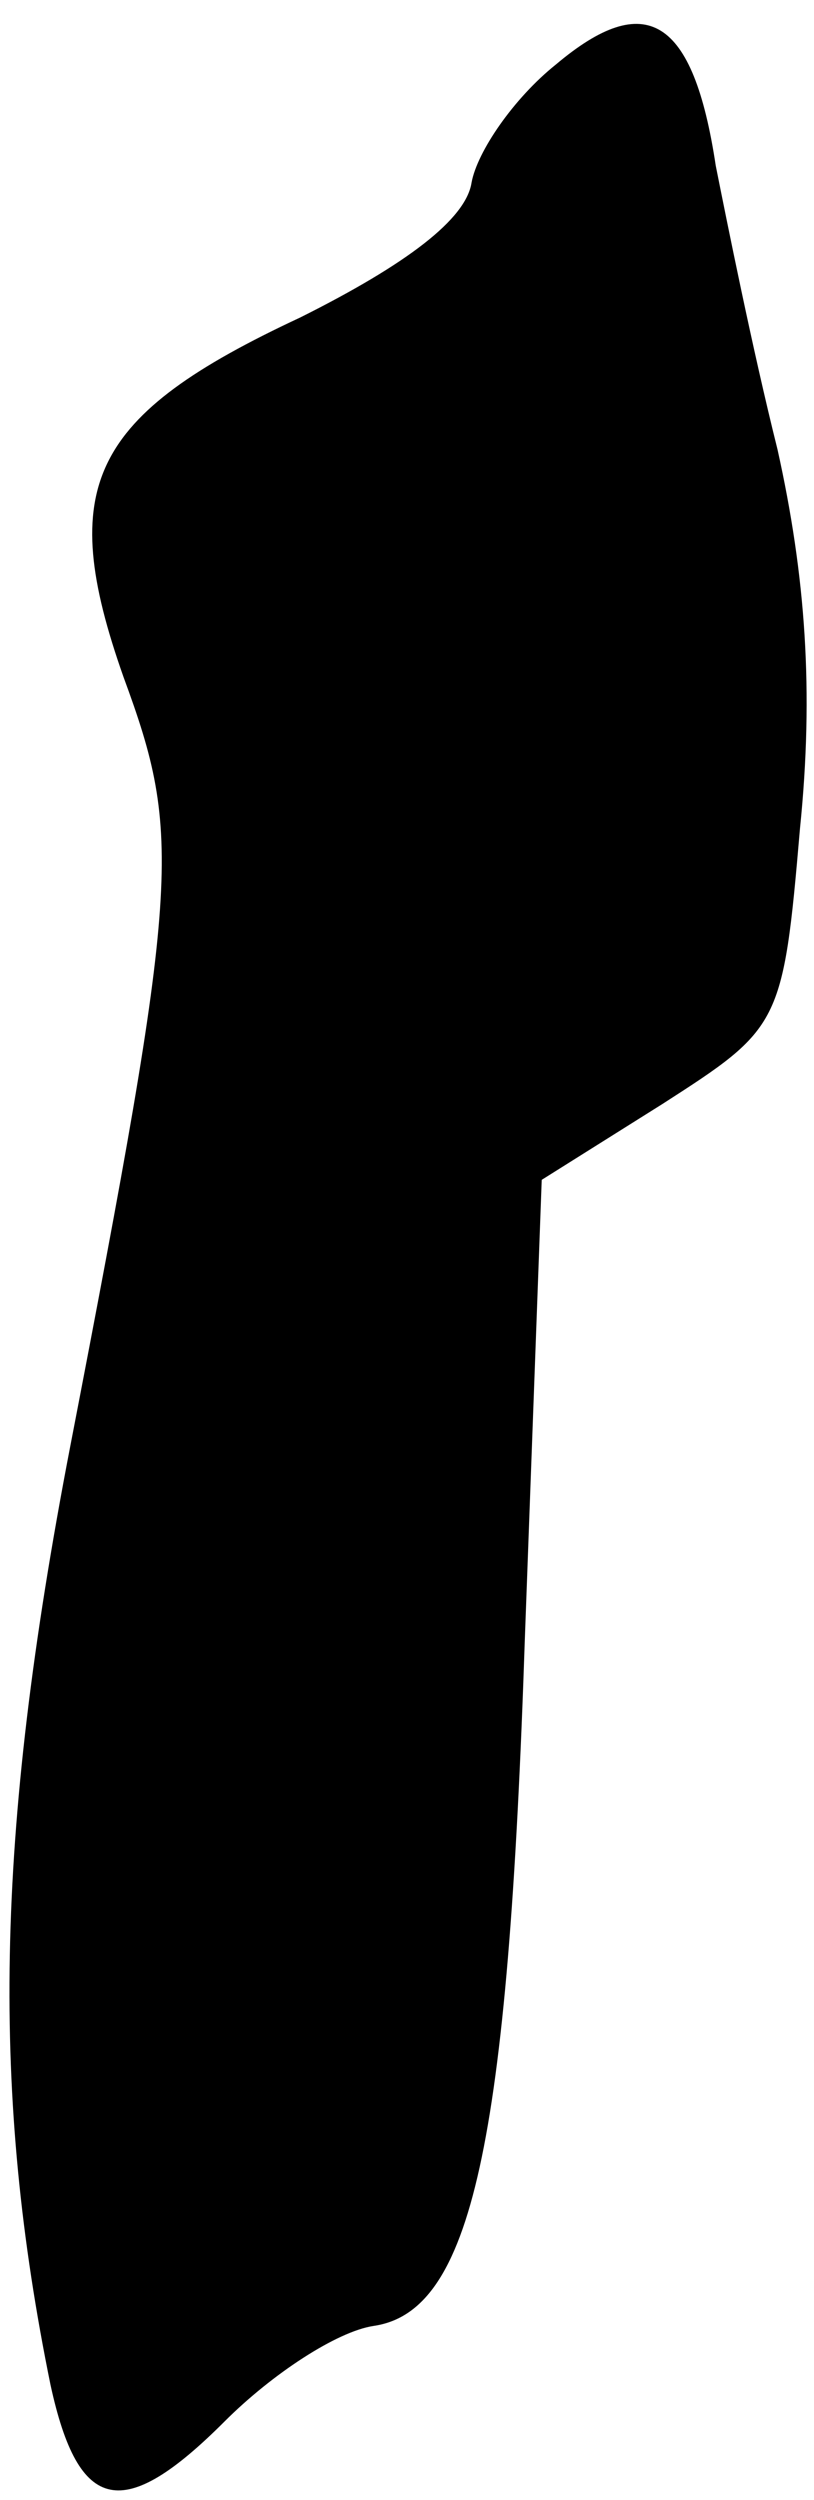 <?xml version="1.0" standalone="no"?>
<!DOCTYPE svg PUBLIC "-//W3C//DTD SVG 20010904//EN"
 "http://www.w3.org/TR/2001/REC-SVG-20010904/DTD/svg10.dtd">
<svg version="1.0" xmlns="http://www.w3.org/2000/svg"
 width="29pt" height="89pt" viewBox="0 0 29 89"
 preserveAspectRatio="xMidYMid meet">
<g transform="translate(0,89) scale(0.1,-0.1)"
fill="#000000" stroke="none">
<path fill="#000000" stroke="none" d="M198 867 c-15 -12 -28 -31 -30 -42 -2
-13 -23 -29 -61 -48 -75 -35 -87 -60 -63 -128 21 -57 20 -72 -19 -274 -27
-140 -28 -231 -7 -334 10 -46 26 -49 62 -13 17 17 40 32 53 34 35 5 48 64 54
245 l6 163 43 27 c42 27 43 28 49 98 5 49 2 90 -8 135 -9 36 -18 81 -22 101
-8 53 -25 63 -57 36z"/>
</g>
</svg>
